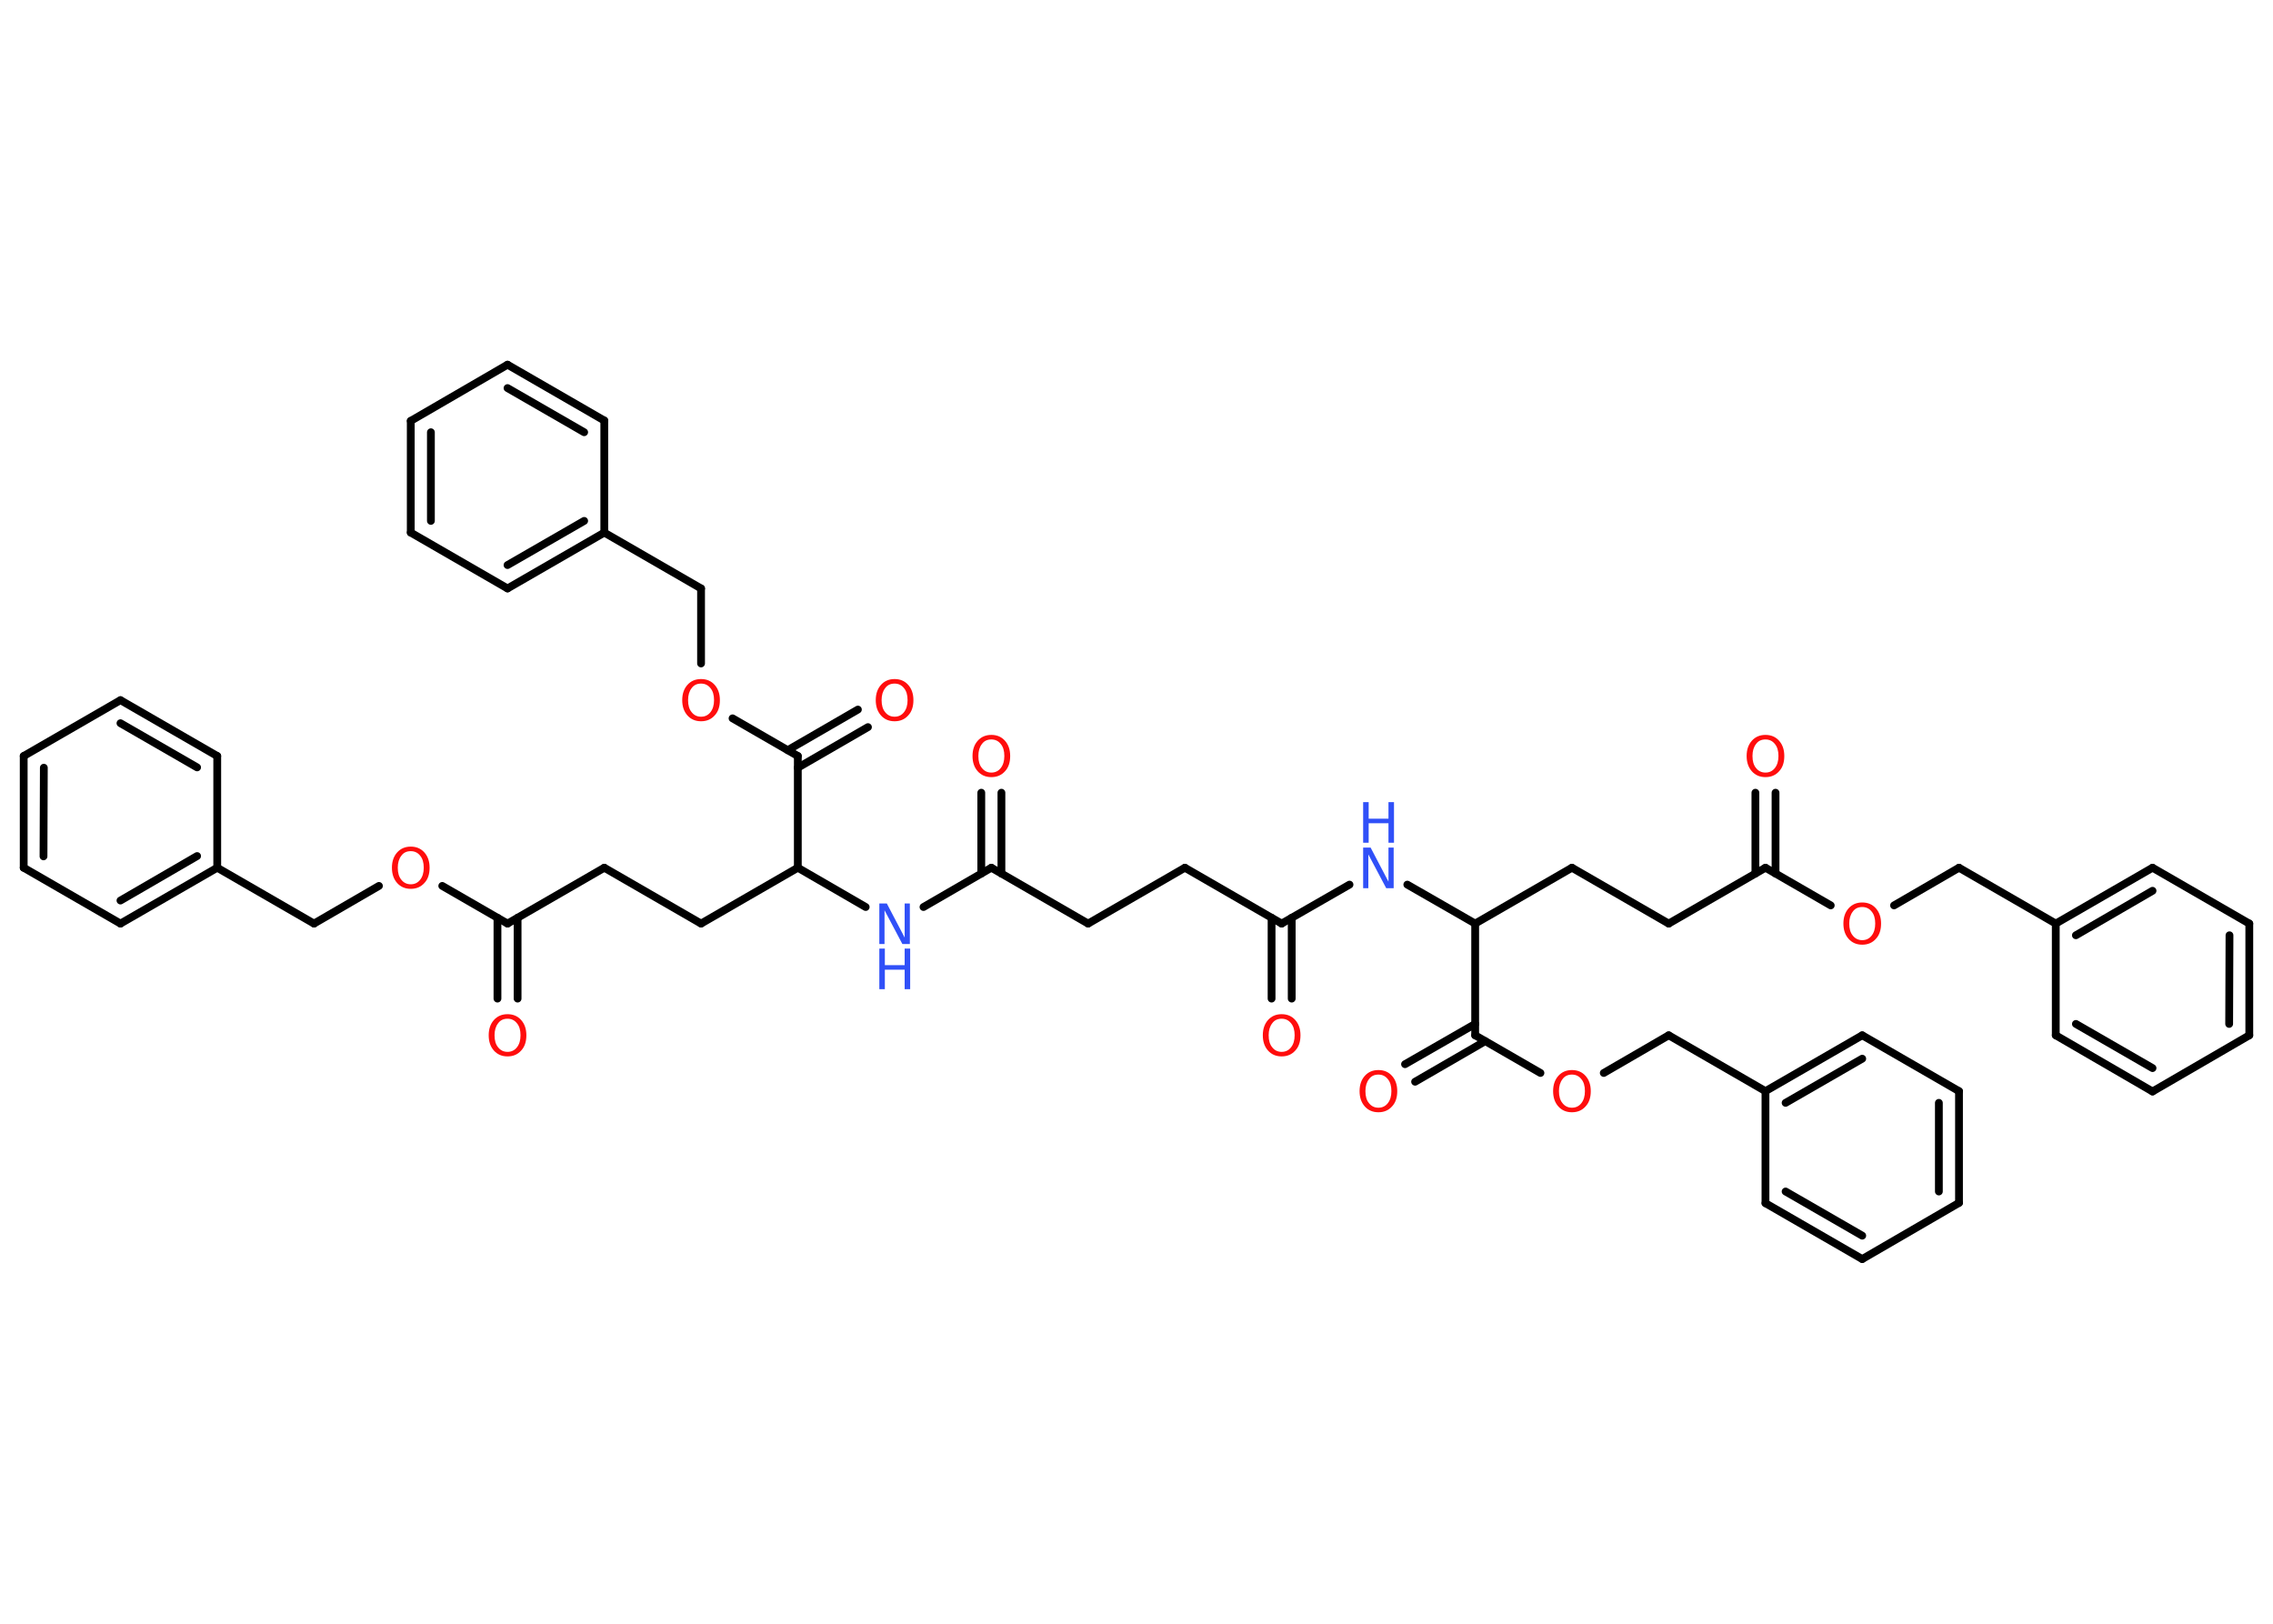 <?xml version='1.0' encoding='UTF-8'?>
<!DOCTYPE svg PUBLIC "-//W3C//DTD SVG 1.1//EN" "http://www.w3.org/Graphics/SVG/1.1/DTD/svg11.dtd">
<svg version='1.2' xmlns='http://www.w3.org/2000/svg' xmlns:xlink='http://www.w3.org/1999/xlink' width='70.0mm' height='50.0mm' viewBox='0 0 70.0 50.0'>
  <desc>Generated by the Chemistry Development Kit (http://github.com/cdk)</desc>
  <g stroke-linecap='round' stroke-linejoin='round' stroke='#000000' stroke-width='.24' fill='#FF0D0D'>
    <rect x='.0' y='.0' width='70.0' height='50.0' fill='#FFFFFF' stroke='none'/>
    <g id='mol1' class='mol'>
      <g id='mol1bnd1' class='bond'>
        <line x1='39.16' y1='30.75' x2='39.16' y2='28.26'/>
        <line x1='39.78' y1='30.75' x2='39.78' y2='28.26'/>
      </g>
      <line id='mol1bnd2' class='bond' x1='39.47' y1='28.44' x2='36.49' y2='26.72'/>
      <line id='mol1bnd3' class='bond' x1='36.49' y1='26.72' x2='33.51' y2='28.44'/>
      <line id='mol1bnd4' class='bond' x1='33.51' y1='28.44' x2='30.53' y2='26.72'/>
      <g id='mol1bnd5' class='bond'>
        <line x1='30.22' y1='26.9' x2='30.22' y2='24.41'/>
        <line x1='30.84' y1='26.9' x2='30.84' y2='24.41'/>
      </g>
      <line id='mol1bnd6' class='bond' x1='30.53' y1='26.72' x2='28.44' y2='27.93'/>
      <line id='mol1bnd7' class='bond' x1='26.66' y1='27.93' x2='24.57' y2='26.72'/>
      <line id='mol1bnd8' class='bond' x1='24.57' y1='26.72' x2='21.59' y2='28.44'/>
      <line id='mol1bnd9' class='bond' x1='21.59' y1='28.44' x2='18.61' y2='26.72'/>
      <line id='mol1bnd10' class='bond' x1='18.61' y1='26.72' x2='15.63' y2='28.44'/>
      <g id='mol1bnd11' class='bond'>
        <line x1='15.94' y1='28.26' x2='15.94' y2='30.75'/>
        <line x1='15.32' y1='28.26' x2='15.32' y2='30.75'/>
      </g>
      <line id='mol1bnd12' class='bond' x1='15.63' y1='28.44' x2='13.62' y2='27.28'/>
      <line id='mol1bnd13' class='bond' x1='11.67' y1='27.28' x2='9.67' y2='28.44'/>
      <line id='mol1bnd14' class='bond' x1='9.67' y1='28.44' x2='6.69' y2='26.72'/>
      <g id='mol1bnd15' class='bond'>
        <line x1='3.71' y1='28.44' x2='6.69' y2='26.72'/>
        <line x1='3.71' y1='27.73' x2='6.07' y2='26.36'/>
      </g>
      <line id='mol1bnd16' class='bond' x1='3.71' y1='28.44' x2='.73' y2='26.72'/>
      <g id='mol1bnd17' class='bond'>
        <line x1='.73' y1='23.28' x2='.73' y2='26.72'/>
        <line x1='1.35' y1='23.64' x2='1.34' y2='26.37'/>
      </g>
      <line id='mol1bnd18' class='bond' x1='.73' y1='23.28' x2='3.71' y2='21.56'/>
      <g id='mol1bnd19' class='bond'>
        <line x1='6.69' y1='23.28' x2='3.71' y2='21.56'/>
        <line x1='6.07' y1='23.63' x2='3.71' y2='22.27'/>
      </g>
      <line id='mol1bnd20' class='bond' x1='6.69' y1='26.72' x2='6.69' y2='23.28'/>
      <line id='mol1bnd21' class='bond' x1='24.57' y1='26.72' x2='24.57' y2='23.28'/>
      <g id='mol1bnd22' class='bond'>
        <line x1='24.26' y1='23.1' x2='26.42' y2='21.85'/>
        <line x1='24.57' y1='23.64' x2='26.73' y2='22.39'/>
      </g>
      <line id='mol1bnd23' class='bond' x1='24.57' y1='23.28' x2='22.56' y2='22.12'/>
      <line id='mol1bnd24' class='bond' x1='21.59' y1='20.43' x2='21.59' y2='18.12'/>
      <line id='mol1bnd25' class='bond' x1='21.59' y1='18.12' x2='18.61' y2='16.4'/>
      <g id='mol1bnd26' class='bond'>
        <line x1='15.63' y1='18.12' x2='18.61' y2='16.4'/>
        <line x1='15.63' y1='17.4' x2='17.99' y2='16.04'/>
      </g>
      <line id='mol1bnd27' class='bond' x1='15.63' y1='18.12' x2='12.65' y2='16.4'/>
      <g id='mol1bnd28' class='bond'>
        <line x1='12.65' y1='12.96' x2='12.65' y2='16.4'/>
        <line x1='13.27' y1='13.31' x2='13.27' y2='16.04'/>
      </g>
      <line id='mol1bnd29' class='bond' x1='12.65' y1='12.96' x2='15.63' y2='11.23'/>
      <g id='mol1bnd30' class='bond'>
        <line x1='18.61' y1='12.95' x2='15.63' y2='11.23'/>
        <line x1='17.99' y1='13.31' x2='15.63' y2='11.95'/>
      </g>
      <line id='mol1bnd31' class='bond' x1='18.61' y1='16.4' x2='18.61' y2='12.95'/>
      <line id='mol1bnd32' class='bond' x1='39.47' y1='28.44' x2='41.56' y2='27.24'/>
      <line id='mol1bnd33' class='bond' x1='43.34' y1='27.24' x2='45.43' y2='28.44'/>
      <line id='mol1bnd34' class='bond' x1='45.43' y1='28.44' x2='48.41' y2='26.72'/>
      <line id='mol1bnd35' class='bond' x1='48.41' y1='26.72' x2='51.39' y2='28.44'/>
      <line id='mol1bnd36' class='bond' x1='51.39' y1='28.44' x2='54.37' y2='26.72'/>
      <g id='mol1bnd37' class='bond'>
        <line x1='54.06' y1='26.9' x2='54.06' y2='24.41'/>
        <line x1='54.68' y1='26.9' x2='54.68' y2='24.41'/>
      </g>
      <line id='mol1bnd38' class='bond' x1='54.37' y1='26.72' x2='56.38' y2='27.88'/>
      <line id='mol1bnd39' class='bond' x1='58.33' y1='27.88' x2='60.33' y2='26.72'/>
      <line id='mol1bnd40' class='bond' x1='60.33' y1='26.72' x2='63.31' y2='28.44'/>
      <g id='mol1bnd41' class='bond'>
        <line x1='66.29' y1='26.72' x2='63.31' y2='28.44'/>
        <line x1='66.29' y1='27.43' x2='63.93' y2='28.8'/>
      </g>
      <line id='mol1bnd42' class='bond' x1='66.29' y1='26.72' x2='69.27' y2='28.44'/>
      <g id='mol1bnd43' class='bond'>
        <line x1='69.27' y1='31.88' x2='69.27' y2='28.44'/>
        <line x1='68.65' y1='31.53' x2='68.66' y2='28.8'/>
      </g>
      <line id='mol1bnd44' class='bond' x1='69.27' y1='31.88' x2='66.29' y2='33.61'/>
      <g id='mol1bnd45' class='bond'>
        <line x1='63.31' y1='31.88' x2='66.29' y2='33.61'/>
        <line x1='63.93' y1='31.53' x2='66.29' y2='32.89'/>
      </g>
      <line id='mol1bnd46' class='bond' x1='63.31' y1='28.44' x2='63.31' y2='31.88'/>
      <line id='mol1bnd47' class='bond' x1='45.43' y1='28.44' x2='45.43' y2='31.88'/>
      <g id='mol1bnd48' class='bond'>
        <line x1='45.74' y1='32.06' x2='43.58' y2='33.31'/>
        <line x1='45.43' y1='31.53' x2='43.27' y2='32.77'/>
      </g>
      <line id='mol1bnd49' class='bond' x1='45.43' y1='31.88' x2='47.44' y2='33.04'/>
      <line id='mol1bnd50' class='bond' x1='49.39' y1='33.04' x2='51.39' y2='31.88'/>
      <line id='mol1bnd51' class='bond' x1='51.39' y1='31.88' x2='54.37' y2='33.6'/>
      <g id='mol1bnd52' class='bond'>
        <line x1='57.35' y1='31.88' x2='54.37' y2='33.6'/>
        <line x1='57.35' y1='32.6' x2='54.99' y2='33.96'/>
      </g>
      <line id='mol1bnd53' class='bond' x1='57.35' y1='31.88' x2='60.33' y2='33.6'/>
      <g id='mol1bnd54' class='bond'>
        <line x1='60.33' y1='37.04' x2='60.33' y2='33.6'/>
        <line x1='59.71' y1='36.69' x2='59.71' y2='33.96'/>
      </g>
      <line id='mol1bnd55' class='bond' x1='60.33' y1='37.04' x2='57.35' y2='38.77'/>
      <g id='mol1bnd56' class='bond'>
        <line x1='54.37' y1='37.05' x2='57.35' y2='38.77'/>
        <line x1='54.99' y1='36.69' x2='57.35' y2='38.05'/>
      </g>
      <line id='mol1bnd57' class='bond' x1='54.37' y1='33.6' x2='54.37' y2='37.05'/>
      <path id='mol1atm1' class='atom' d='M39.47 31.37q-.19 .0 -.29 .14q-.11 .14 -.11 .37q.0 .24 .11 .37q.11 .14 .29 .14q.18 .0 .29 -.14q.11 -.14 .11 -.37q.0 -.24 -.11 -.37q-.11 -.14 -.29 -.14zM39.47 31.23q.26 .0 .42 .18q.16 .18 .16 .47q.0 .3 -.16 .47q-.16 .18 -.42 .18q-.26 .0 -.42 -.18q-.16 -.18 -.16 -.47q.0 -.29 .16 -.47q.16 -.18 .42 -.18z' stroke='none'/>
      <path id='mol1atm6' class='atom' d='M30.53 22.77q-.19 .0 -.29 .14q-.11 .14 -.11 .37q.0 .24 .11 .37q.11 .14 .29 .14q.18 .0 .29 -.14q.11 -.14 .11 -.37q.0 -.24 -.11 -.37q-.11 -.14 -.29 -.14zM30.53 22.63q.26 .0 .42 .18q.16 .18 .16 .47q.0 .3 -.16 .47q-.16 .18 -.42 .18q-.26 .0 -.42 -.18q-.16 -.18 -.16 -.47q.0 -.29 .16 -.47q.16 -.18 .42 -.18z' stroke='none'/>
      <g id='mol1atm7' class='atom'>
        <path d='M27.08 27.82h.23l.55 1.05v-1.05h.16v1.25h-.23l-.55 -1.04v1.04h-.16v-1.25z' stroke='none' fill='#3050F8'/>
        <path d='M27.08 29.21h.17v.51h.61v-.51h.17v1.25h-.17v-.6h-.61v.6h-.17v-1.25z' stroke='none' fill='#3050F8'/>
      </g>
      <path id='mol1atm12' class='atom' d='M15.63 31.37q-.19 .0 -.29 .14q-.11 .14 -.11 .37q.0 .24 .11 .37q.11 .14 .29 .14q.18 .0 .29 -.14q.11 -.14 .11 -.37q.0 -.24 -.11 -.37q-.11 -.14 -.29 -.14zM15.63 31.23q.26 .0 .42 .18q.16 .18 .16 .47q.0 .3 -.16 .47q-.16 .18 -.42 .18q-.26 .0 -.42 -.18q-.16 -.18 -.16 -.47q.0 -.29 .16 -.47q.16 -.18 .42 -.18z' stroke='none'/>
      <path id='mol1atm13' class='atom' d='M12.65 26.21q-.19 .0 -.29 .14q-.11 .14 -.11 .37q.0 .24 .11 .37q.11 .14 .29 .14q.18 .0 .29 -.14q.11 -.14 .11 -.37q.0 -.24 -.11 -.37q-.11 -.14 -.29 -.14zM12.65 26.07q.26 .0 .42 .18q.16 .18 .16 .47q.0 .3 -.16 .47q-.16 .18 -.42 .18q-.26 .0 -.42 -.18q-.16 -.18 -.16 -.47q.0 -.29 .16 -.47q.16 -.18 .42 -.18z' stroke='none'/>
      <path id='mol1atm22' class='atom' d='M27.55 21.05q-.19 .0 -.29 .14q-.11 .14 -.11 .37q.0 .24 .11 .37q.11 .14 .29 .14q.18 .0 .29 -.14q.11 -.14 .11 -.37q.0 -.24 -.11 -.37q-.11 -.14 -.29 -.14zM27.55 20.91q.26 .0 .42 .18q.16 .18 .16 .47q.0 .3 -.16 .47q-.16 .18 -.42 .18q-.26 .0 -.42 -.18q-.16 -.18 -.16 -.47q.0 -.29 .16 -.47q.16 -.18 .42 -.18z' stroke='none'/>
      <path id='mol1atm23' class='atom' d='M21.59 21.05q-.19 .0 -.29 .14q-.11 .14 -.11 .37q.0 .24 .11 .37q.11 .14 .29 .14q.18 .0 .29 -.14q.11 -.14 .11 -.37q.0 -.24 -.11 -.37q-.11 -.14 -.29 -.14zM21.59 20.91q.26 .0 .42 .18q.16 .18 .16 .47q.0 .3 -.16 .47q-.16 .18 -.42 .18q-.26 .0 -.42 -.18q-.16 -.18 -.16 -.47q.0 -.29 .16 -.47q.16 -.18 .42 -.18z' stroke='none'/>
      <g id='mol1atm31' class='atom'>
        <path d='M41.98 26.1h.23l.55 1.05v-1.05h.16v1.25h-.23l-.55 -1.04v1.04h-.16v-1.25z' stroke='none' fill='#3050F8'/>
        <path d='M41.98 24.7h.17v.51h.61v-.51h.17v1.25h-.17v-.6h-.61v.6h-.17v-1.25z' stroke='none' fill='#3050F8'/>
      </g>
      <path id='mol1atm36' class='atom' d='M54.37 22.77q-.19 .0 -.29 .14q-.11 .14 -.11 .37q.0 .24 .11 .37q.11 .14 .29 .14q.18 .0 .29 -.14q.11 -.14 .11 -.37q.0 -.24 -.11 -.37q-.11 -.14 -.29 -.14zM54.37 22.63q.26 .0 .42 .18q.16 .18 .16 .47q.0 .3 -.16 .47q-.16 .18 -.42 .18q-.26 .0 -.42 -.18q-.16 -.18 -.16 -.47q.0 -.29 .16 -.47q.16 -.18 .42 -.18z' stroke='none'/>
      <path id='mol1atm37' class='atom' d='M57.35 27.93q-.19 .0 -.29 .14q-.11 .14 -.11 .37q.0 .24 .11 .37q.11 .14 .29 .14q.18 .0 .29 -.14q.11 -.14 .11 -.37q.0 -.24 -.11 -.37q-.11 -.14 -.29 -.14zM57.35 27.79q.26 .0 .42 .18q.16 .18 .16 .47q.0 .3 -.16 .47q-.16 .18 -.42 .18q-.26 .0 -.42 -.18q-.16 -.18 -.16 -.47q.0 -.29 .16 -.47q.16 -.18 .42 -.18z' stroke='none'/>
      <path id='mol1atm46' class='atom' d='M42.45 33.09q-.19 .0 -.29 .14q-.11 .14 -.11 .37q.0 .24 .11 .37q.11 .14 .29 .14q.18 .0 .29 -.14q.11 -.14 .11 -.37q.0 -.24 -.11 -.37q-.11 -.14 -.29 -.14zM42.45 32.95q.26 .0 .42 .18q.16 .18 .16 .47q.0 .3 -.16 .47q-.16 .18 -.42 .18q-.26 .0 -.42 -.18q-.16 -.18 -.16 -.47q.0 -.29 .16 -.47q.16 -.18 .42 -.18z' stroke='none'/>
      <path id='mol1atm47' class='atom' d='M48.41 33.09q-.19 .0 -.29 .14q-.11 .14 -.11 .37q.0 .24 .11 .37q.11 .14 .29 .14q.18 .0 .29 -.14q.11 -.14 .11 -.37q.0 -.24 -.11 -.37q-.11 -.14 -.29 -.14zM48.41 32.95q.26 .0 .42 .18q.16 .18 .16 .47q.0 .3 -.16 .47q-.16 .18 -.42 .18q-.26 .0 -.42 -.18q-.16 -.18 -.16 -.47q.0 -.29 .16 -.47q.16 -.18 .42 -.18z' stroke='none'/>
    </g>
  </g>
</svg>
